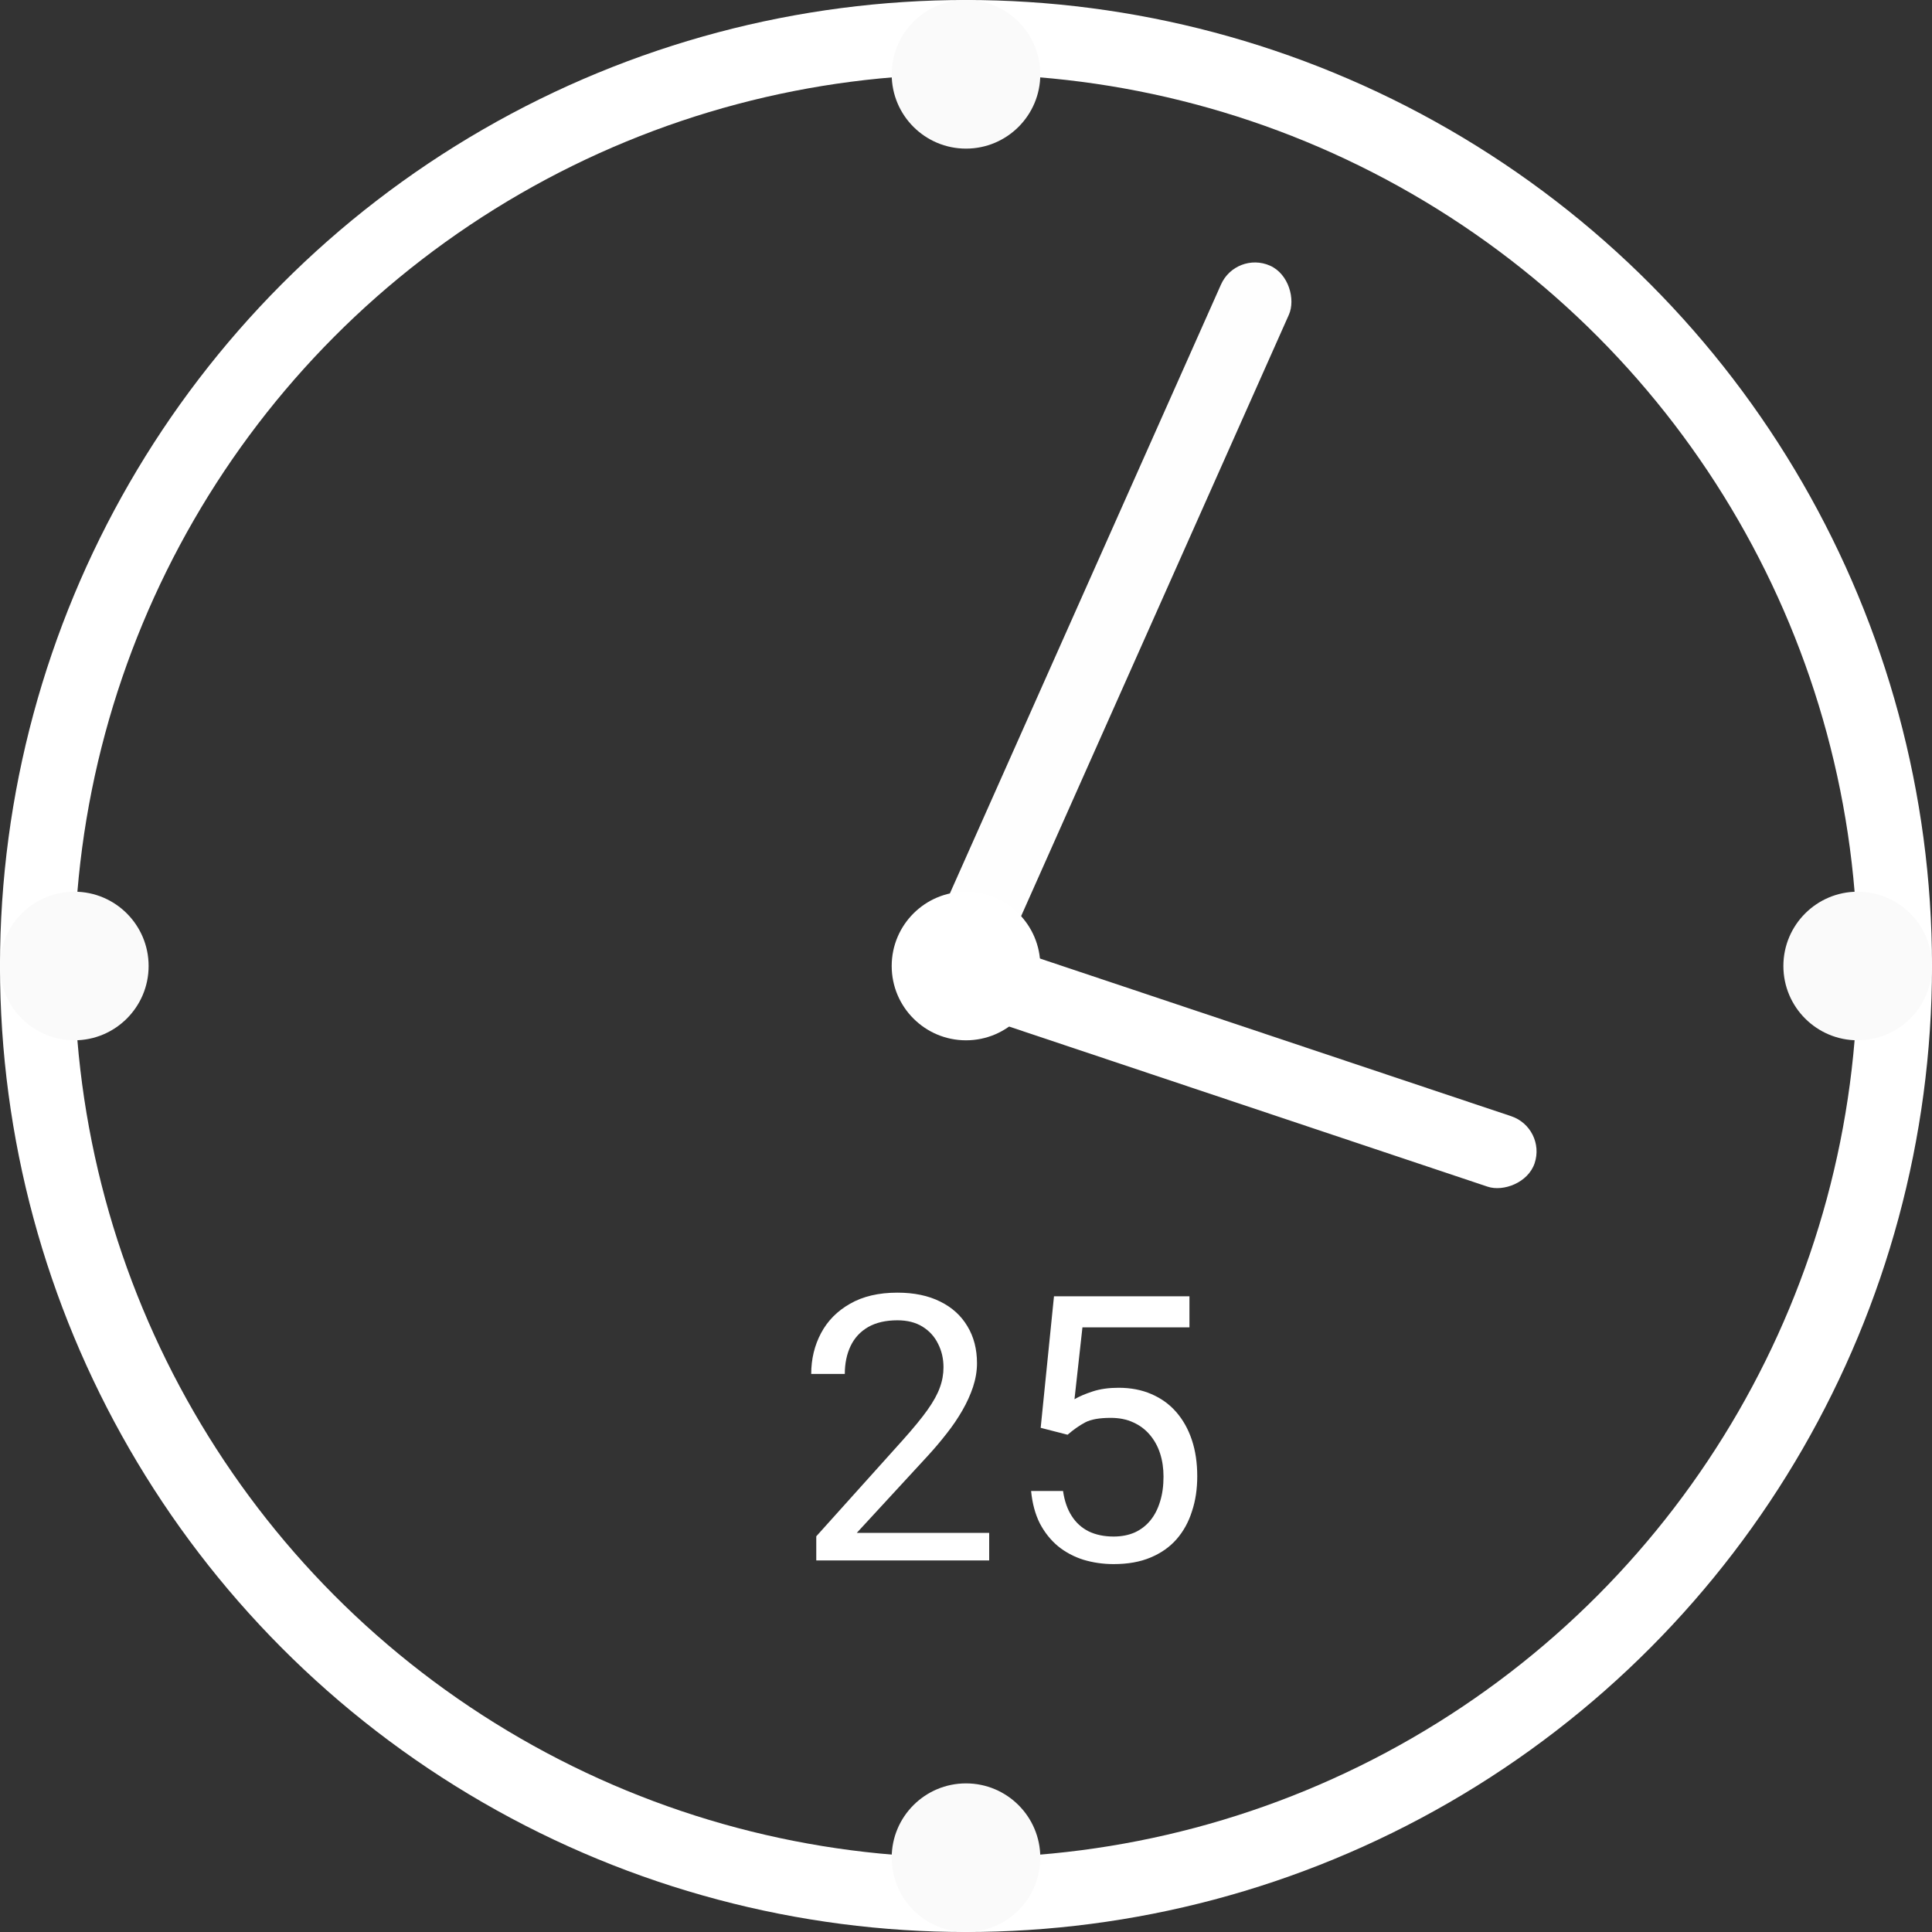 <svg width="26" height="26" viewBox="0 0 26 26" fill="none" xmlns="http://www.w3.org/2000/svg">
<rect x="0" y="0" width="26" height="26" fill="#333333" stroke="none"/>
<circle cx="13" cy="13" r="12.5" stroke="white"/>
<circle cx="25" cy="13" r="1" fill="#FAFAFA"/>
<circle cx="1" cy="13" r="1" fill="#FAFAFA"/>
<circle cx="13" cy="1" r="1" fill="#FAFAFA"/>
<circle cx="13" cy="25" r="1" fill="#FAFAFA"/>
<rect x="16.635" y="3.372" width="1" height="10.783" rx="0.5" transform="rotate(24 16.635 3.372)" fill="#FEFEFE"/>
<rect x="20.811" y="15.18" width="1" height="8.431" rx="0.5" transform="rotate(108.5 20.811 15.18)" fill="white"/>
<circle cx="13" cy="13" r="1" fill="white"/>
<path d="M13.312 20.629V21H10.985V20.675L12.15 19.379C12.293 19.219 12.404 19.084 12.482 18.974C12.562 18.861 12.617 18.761 12.648 18.673C12.681 18.584 12.697 18.493 12.697 18.4C12.697 18.283 12.672 18.177 12.623 18.082C12.576 17.986 12.506 17.91 12.414 17.853C12.321 17.796 12.209 17.768 12.077 17.768C11.919 17.768 11.787 17.799 11.681 17.86C11.577 17.921 11.499 18.005 11.447 18.114C11.395 18.223 11.369 18.349 11.369 18.49H10.917C10.917 18.29 10.961 18.107 11.049 17.941C11.137 17.775 11.267 17.643 11.44 17.545C11.612 17.446 11.824 17.396 12.077 17.396C12.301 17.396 12.493 17.436 12.653 17.516C12.812 17.594 12.934 17.705 13.019 17.848C13.105 17.99 13.148 18.156 13.148 18.346C13.148 18.45 13.13 18.556 13.095 18.664C13.06 18.769 13.012 18.875 12.951 18.981C12.89 19.087 12.82 19.191 12.738 19.294C12.659 19.396 12.573 19.497 12.482 19.596L11.53 20.629H13.312ZM14.367 19.308L14.005 19.215L14.184 17.445H16.007V17.863H14.567L14.46 18.83C14.525 18.792 14.607 18.757 14.706 18.725C14.807 18.692 14.922 18.676 15.053 18.676C15.217 18.676 15.364 18.704 15.495 18.761C15.625 18.817 15.736 18.896 15.827 19C15.919 19.105 15.99 19.23 16.039 19.377C16.088 19.523 16.112 19.686 16.112 19.867C16.112 20.038 16.089 20.195 16.041 20.338C15.996 20.482 15.927 20.607 15.834 20.714C15.741 20.82 15.624 20.902 15.482 20.961C15.342 21.02 15.177 21.049 14.987 21.049C14.844 21.049 14.708 21.029 14.579 20.99C14.452 20.95 14.338 20.889 14.237 20.807C14.138 20.724 14.057 20.622 13.993 20.5C13.931 20.376 13.892 20.231 13.876 20.065H14.306C14.325 20.198 14.364 20.311 14.423 20.402C14.481 20.493 14.558 20.562 14.652 20.609C14.748 20.655 14.86 20.678 14.987 20.678C15.094 20.678 15.19 20.659 15.273 20.622C15.355 20.584 15.425 20.53 15.482 20.46C15.539 20.39 15.582 20.306 15.612 20.206C15.643 20.107 15.658 19.996 15.658 19.872C15.658 19.76 15.643 19.656 15.612 19.56C15.581 19.463 15.534 19.38 15.473 19.308C15.412 19.236 15.338 19.181 15.251 19.142C15.163 19.101 15.062 19.081 14.948 19.081C14.796 19.081 14.682 19.101 14.604 19.142C14.527 19.183 14.448 19.238 14.367 19.308Z" fill="white"/>
</svg>
